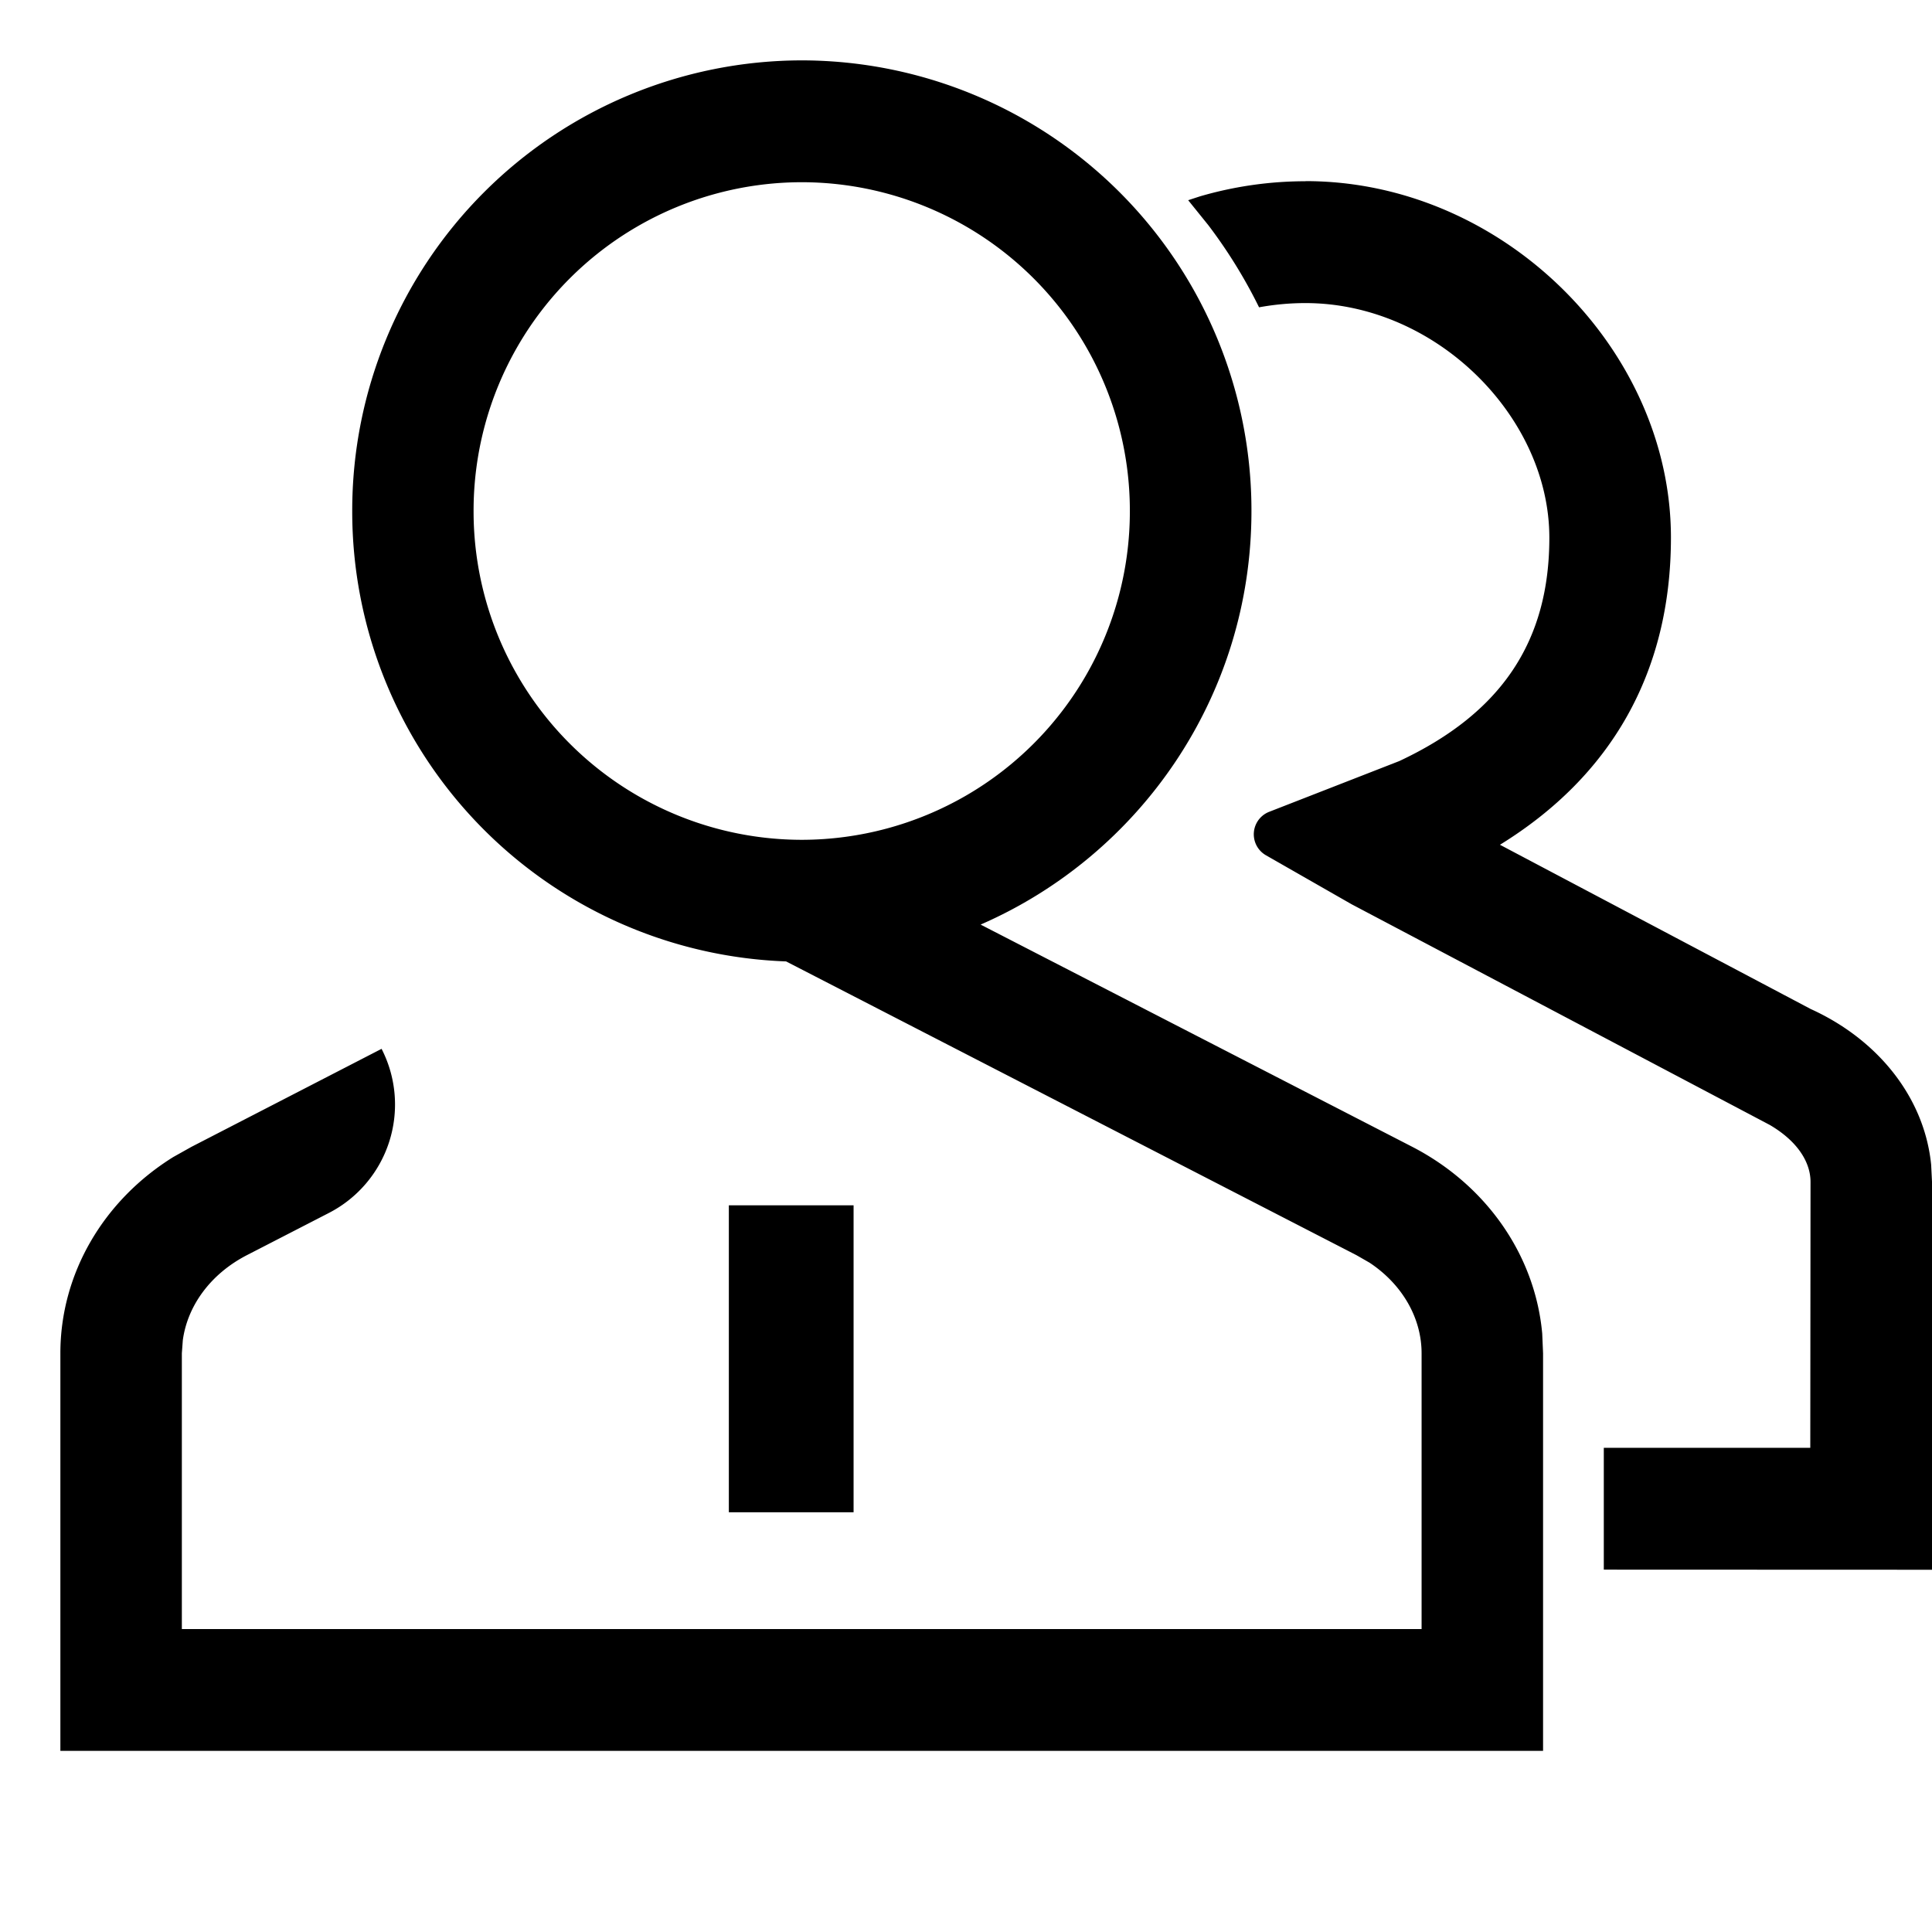 <svg xmlns="http://www.w3.org/2000/svg" width="200" height="200" class="my_service_svg__icon" viewBox="0 0 1024 1024">
    <path d="M424.96 32a238.592 238.592 0 0 1 238.336 238.848c0 98.112-59.072 182.4-143.552 219.2l228.736 117.76c39.296 20.288 65.152 57.408 68.928 99.008l0.448 10.432V928H32v-210.752c0-42.24 22.848-81.024 59.84-104l9.6-5.376 100.8-51.968a64.64 64.64 0 0 1-27.904 86.976l-43.52 22.4c-19.2 9.92-31.424 26.752-33.92 45.056l-0.512 6.912v146.176h657.088v-146.176c0-18.56-10.112-36.416-27.584-48l-6.912-3.968L416.64 509.568a238.592 238.592 0 0 1-229.952-238.72A238.592 238.592 0 0 1 424.96 32z m267.008 64c104.576 0 193.664 89.024 193.664 188.928 0 71.04-31.36 126.272-90.624 162.816l164.672 87.04c35.968 16.32 60.352 47.168 63.872 82.56l0.448 8.96V832l-173.952-0.064v-64.576h109.44l0.128-140.928c0-10.688-7.168-21.76-21.632-30.208l-221.568-116.928-45.44-25.984a12.8 12.8 0 0 1 1.728-23.04l68.928-26.88c54.08-25.344 79.552-63.36 79.552-118.4 0-64.192-60.16-124.352-129.28-124.352-8.32 0-16.512 0.768-24.576 2.24a267.136 267.136 0 0 0-26.88-43.52l-10.688-13.248 6.272-2.048c17.984-5.248 36.8-8 55.936-8zM452.416 638.848v162.688H386.304V638.848h66.112z m-27.52-542.272a174.08 174.08 0 0 0-173.888 174.272A174.08 174.08 0 0 0 424.96 445.12a174.08 174.08 0 0 0 173.888-174.272A174.08 174.08 0 0 0 424.96 96.576z"/>
</svg>
